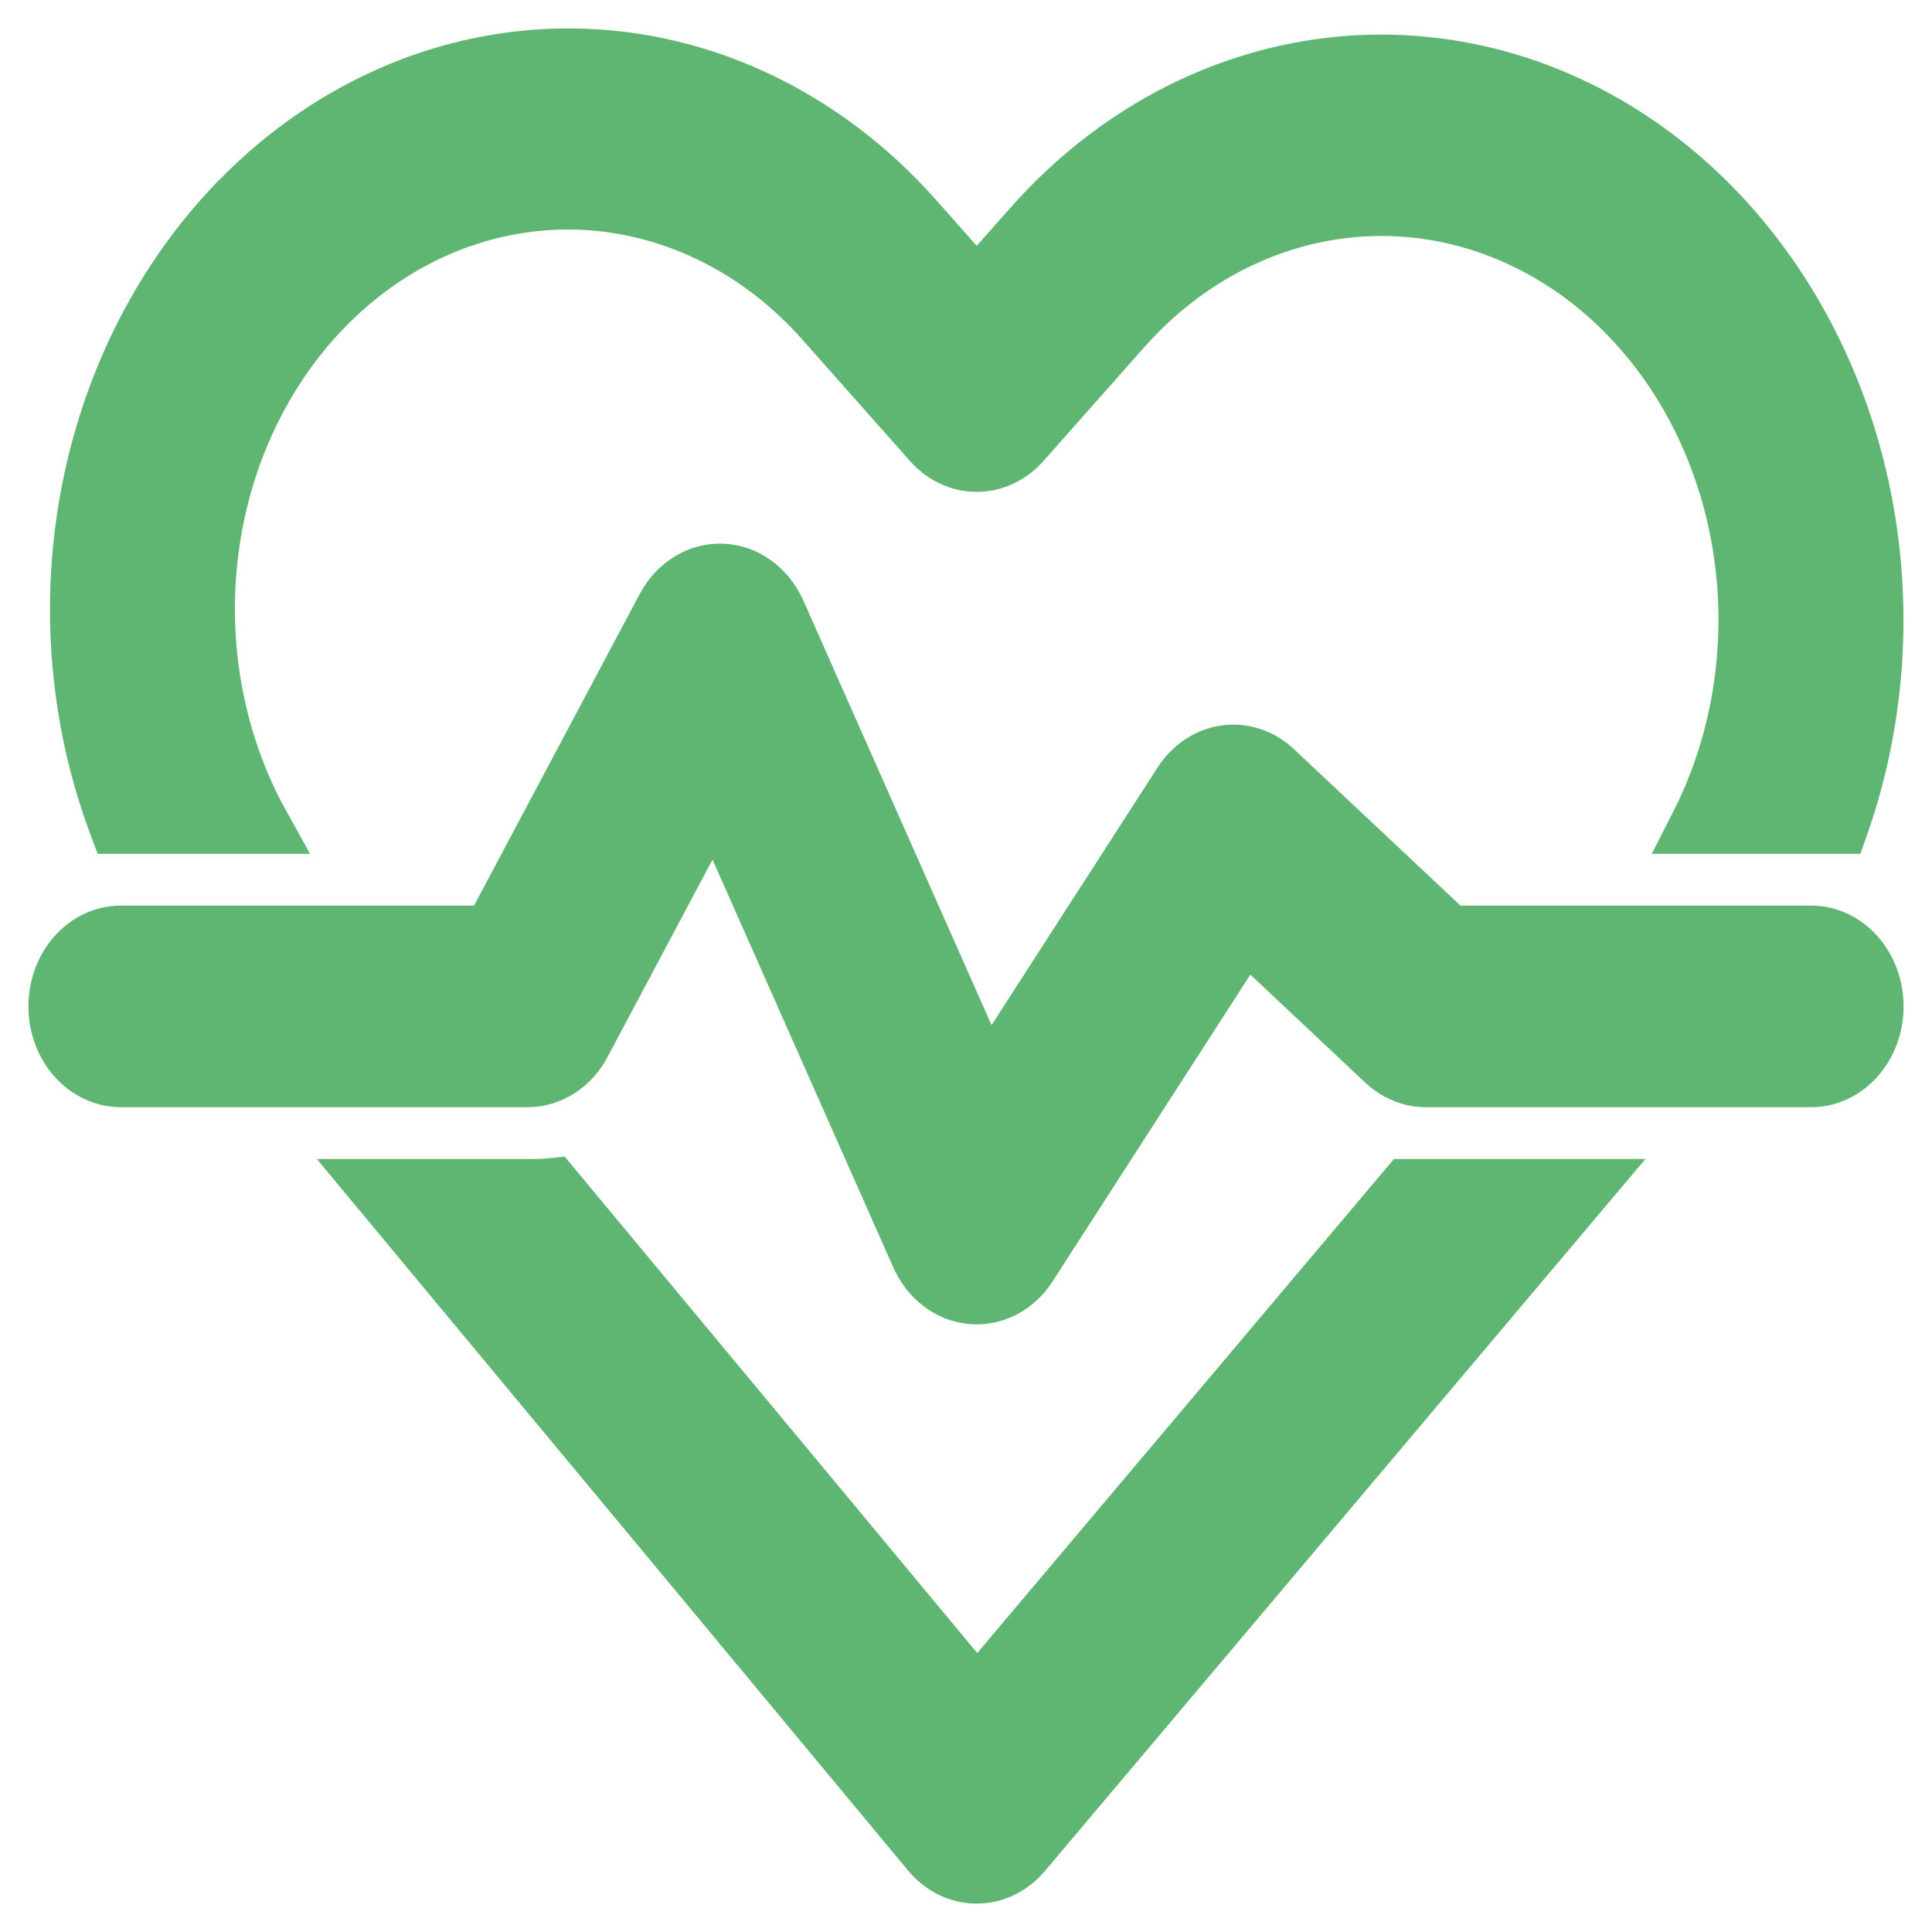 <svg width="34" height="34" viewBox="0 0 34 34" fill="none" xmlns="http://www.w3.org/2000/svg">
<path d="M4.057 3.683C5.686 1.932 7.857 0.97 10.107 1.001C12.357 1.032 14.506 2.054 16.097 3.848L17.188 5.08L18.159 3.985C19.572 2.389 21.43 1.391 23.419 1.16C25.409 0.93 27.408 1.48 29.079 2.718C30.75 3.957 31.992 5.808 32.594 7.959C33.197 10.11 33.123 12.429 32.386 14.526H29.885C30.663 13.001 30.924 11.208 30.617 9.482C30.311 7.756 29.458 6.214 28.219 5.145C26.979 4.076 25.438 3.551 23.881 3.669C22.324 3.787 20.858 4.539 19.756 5.786L17.987 7.783C17.775 8.021 17.488 8.156 17.188 8.156C16.889 8.156 16.601 8.021 16.39 7.783L14.499 5.65C13.395 4.4 11.921 3.653 10.36 3.551C8.799 3.45 7.259 4 6.035 5.099C4.81 6.197 3.988 7.766 3.725 9.505C3.461 11.244 3.775 13.031 4.606 14.526H2.065C1.38 12.705 1.203 10.691 1.559 8.754C1.915 6.816 2.786 5.047 4.056 3.683H4.057ZM24.764 20.896H27.881L18.006 32.605C17.9 32.73 17.772 32.83 17.631 32.898C17.489 32.966 17.337 33.001 17.183 33C17.029 32.999 16.878 32.963 16.736 32.894C16.596 32.825 16.469 32.724 16.364 32.597L6.641 20.896H9.444C9.538 20.896 9.632 20.891 9.725 20.881L17.195 29.87L24.764 20.896ZM13.68 10.771C13.59 10.567 13.452 10.394 13.282 10.27C13.112 10.146 12.916 10.076 12.713 10.068C12.511 10.059 12.31 10.111 12.133 10.22C11.954 10.329 11.806 10.489 11.701 10.685L8.643 16.437H2.129C1.83 16.437 1.543 16.571 1.331 16.81C1.119 17.049 1 17.373 1 17.711C1 18.049 1.119 18.373 1.331 18.612C1.543 18.851 1.83 18.985 2.129 18.985H9.282C9.477 18.985 9.669 18.928 9.838 18.82C10.008 18.712 10.15 18.556 10.25 18.367L12.58 13.986L16.178 22.103C16.265 22.298 16.395 22.465 16.556 22.588C16.716 22.711 16.902 22.785 17.095 22.802C17.288 22.821 17.483 22.782 17.659 22.691C17.835 22.6 17.988 22.459 18.102 22.282L21.909 16.376L24.371 18.69C24.574 18.88 24.83 18.985 25.094 18.985H31.871C32.17 18.985 32.457 18.851 32.669 18.612C32.881 18.373 33 18.049 33 17.711C33 17.373 32.881 17.049 32.669 16.81C32.457 16.571 32.17 16.437 31.871 16.437H25.503L22.429 13.548C22.31 13.436 22.172 13.353 22.024 13.304C21.875 13.255 21.72 13.24 21.566 13.262C21.413 13.283 21.265 13.34 21.132 13.429C20.999 13.517 20.883 13.636 20.792 13.777L17.368 19.09L13.68 10.77V10.771Z" fill="#5FB572" stroke="#5FB572"/>
</svg>
